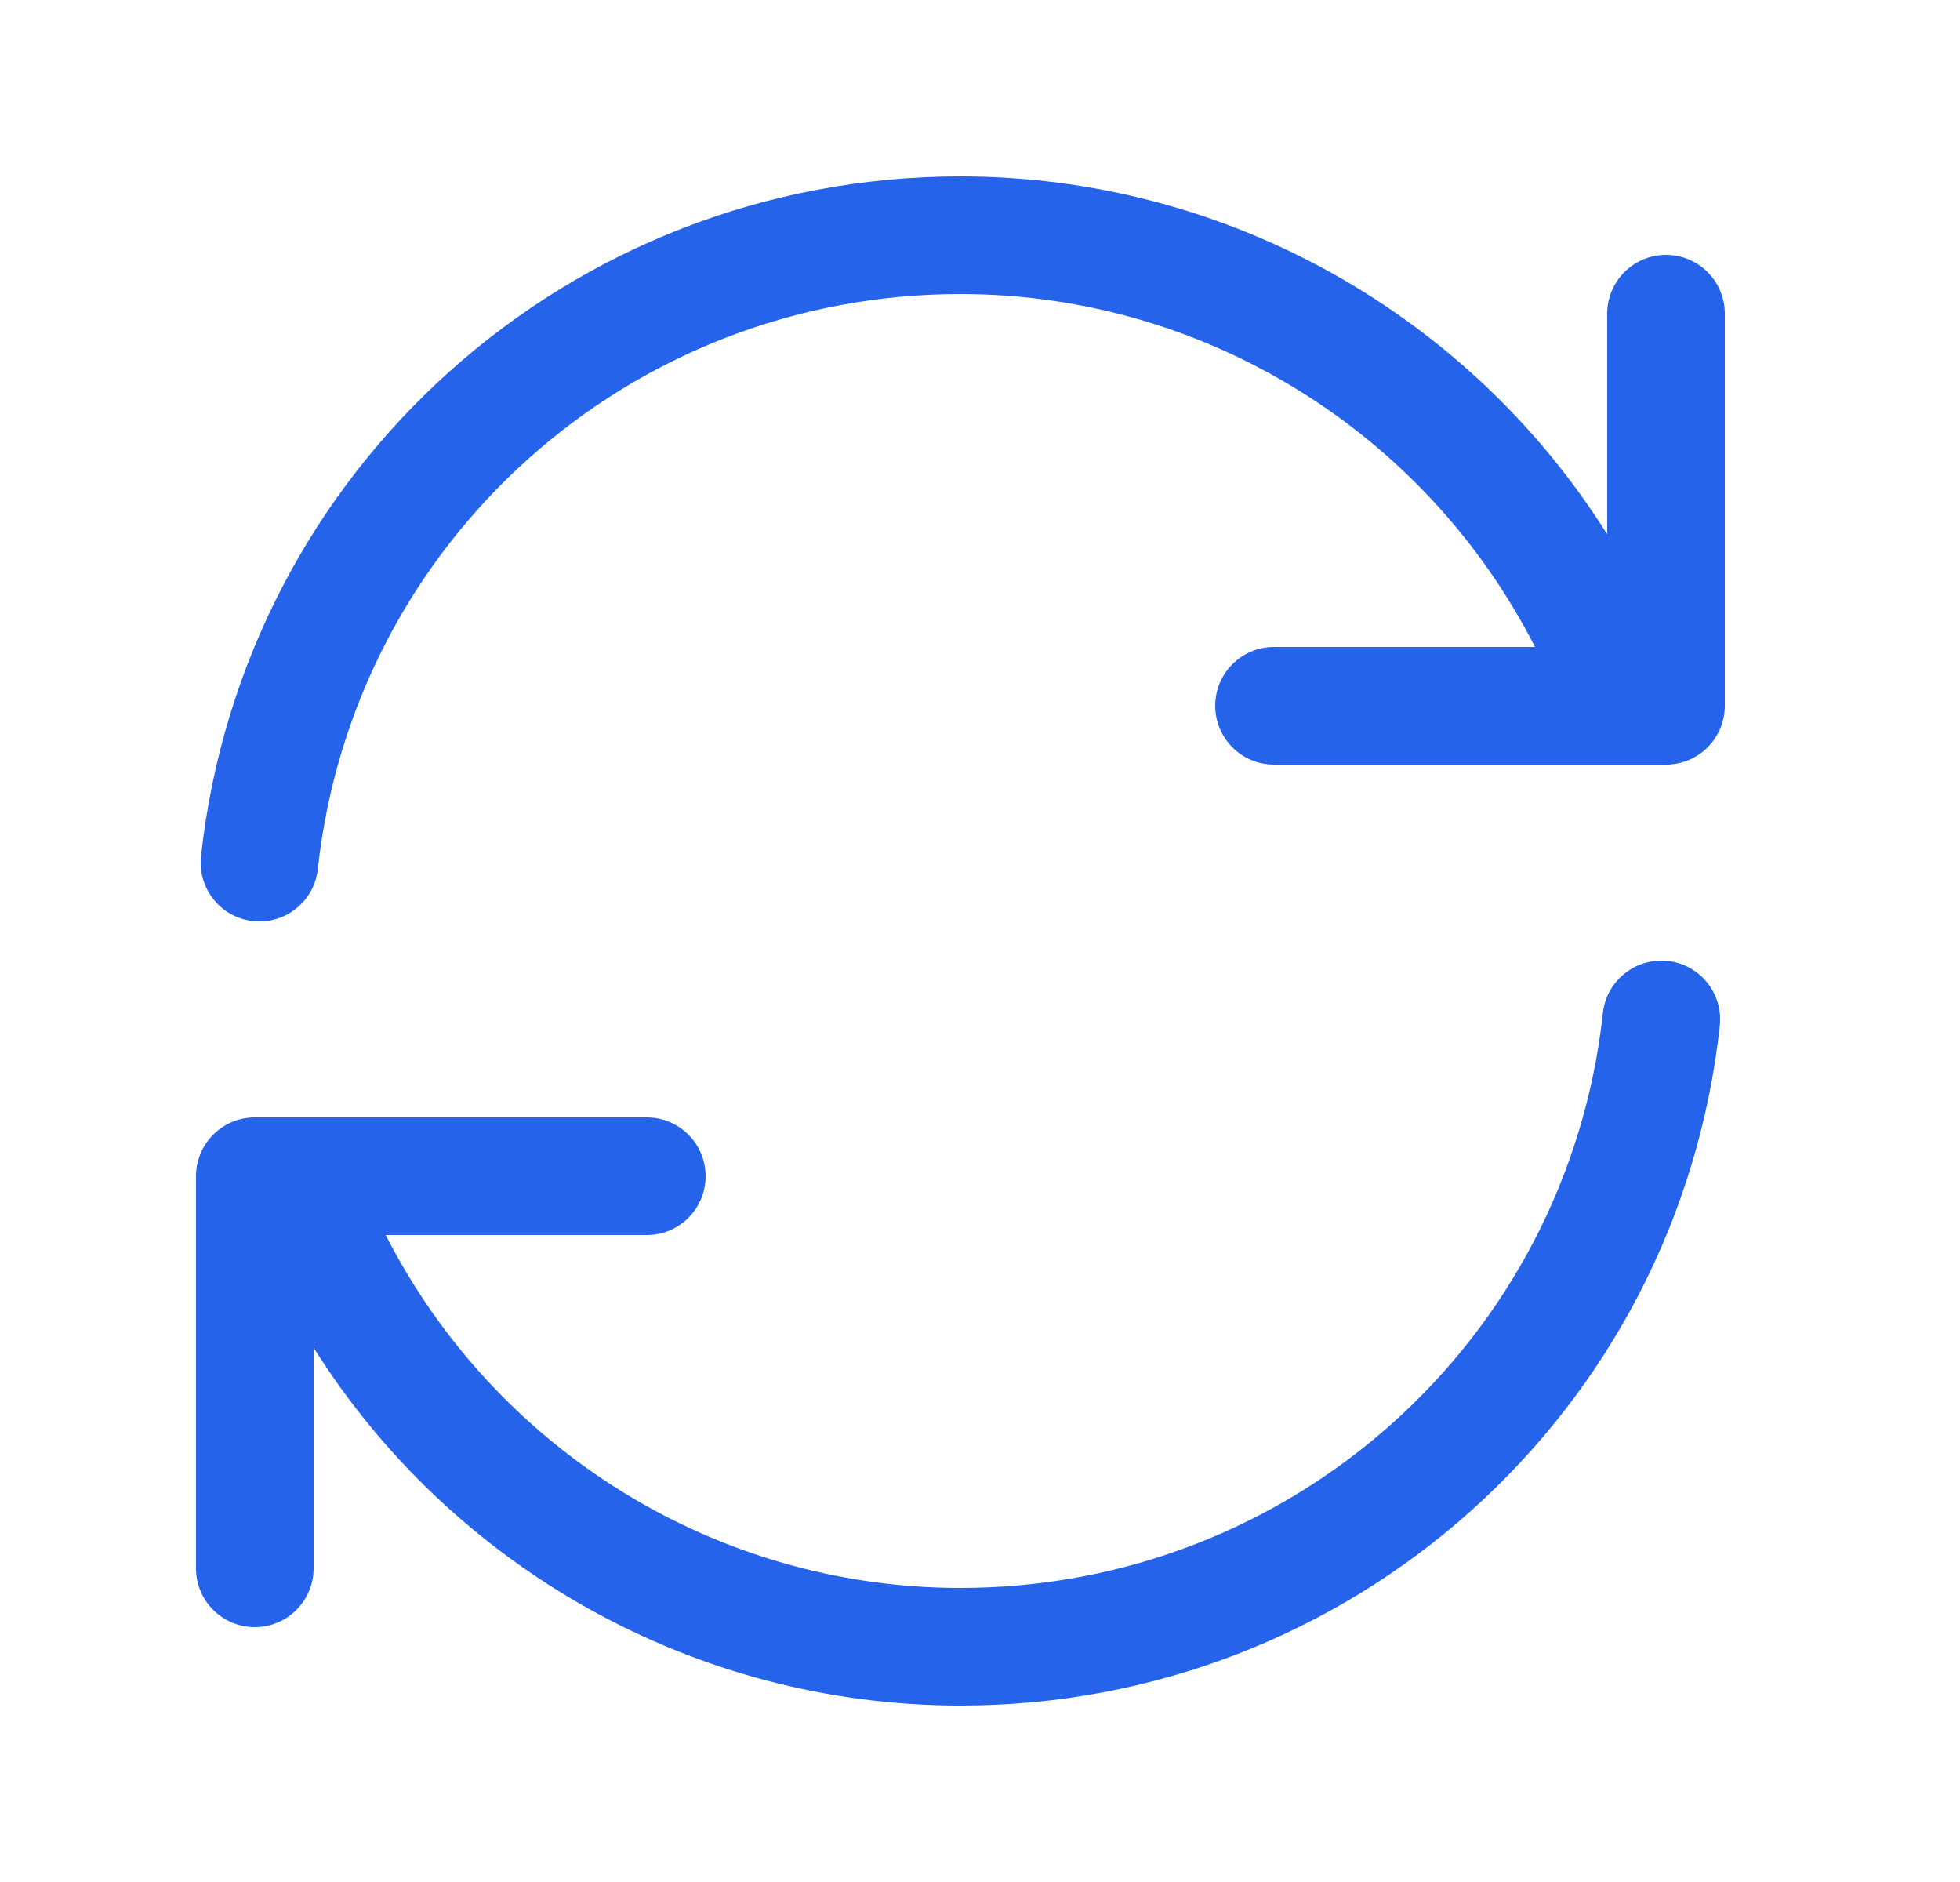 <svg xmlns="http://www.w3.org/2000/svg" width="25" height="24" viewBox="0 0 25 24" fill="none">
<title>rotate</title>
<path d="M21.936 13.081C21.398 18.023 17.234 21.75 12.25 21.75C8.853 21.75 5.754 19.979 4 17.186V20C4 20.414 3.664 20.75 3.25 20.75C2.836 20.75 2.5 20.414 2.5 20V15C2.5 14.586 2.836 14.25 3.25 14.25H8.25C8.664 14.25 9 14.586 9 15C9 15.414 8.664 15.75 8.25 15.75H4.92C6.31 18.476 9.127 20.25 12.25 20.25C16.467 20.25 19.989 17.098 20.445 12.919C20.489 12.506 20.863 12.211 21.271 12.254C21.684 12.299 21.98 12.669 21.936 13.081ZM21.25 3.25C20.836 3.25 20.5 3.586 20.5 4V6.814C18.746 4.021 15.647 2.25 12.25 2.25C7.267 2.25 3.103 5.977 2.564 10.919C2.519 11.331 2.816 11.701 3.228 11.746C3.255 11.749 3.283 11.75 3.31 11.75C3.688 11.75 4.013 11.465 4.054 11.081C4.51 6.902 8.033 3.75 12.249 3.75C15.373 3.75 18.189 5.524 19.579 8.25H16.25C15.836 8.25 15.5 8.586 15.5 9C15.5 9.414 15.836 9.75 16.25 9.75H21.25C21.664 9.75 22 9.414 22 9V4C22 3.586 21.664 3.25 21.25 3.25Z" fill="#2563EB"/>
</svg>
